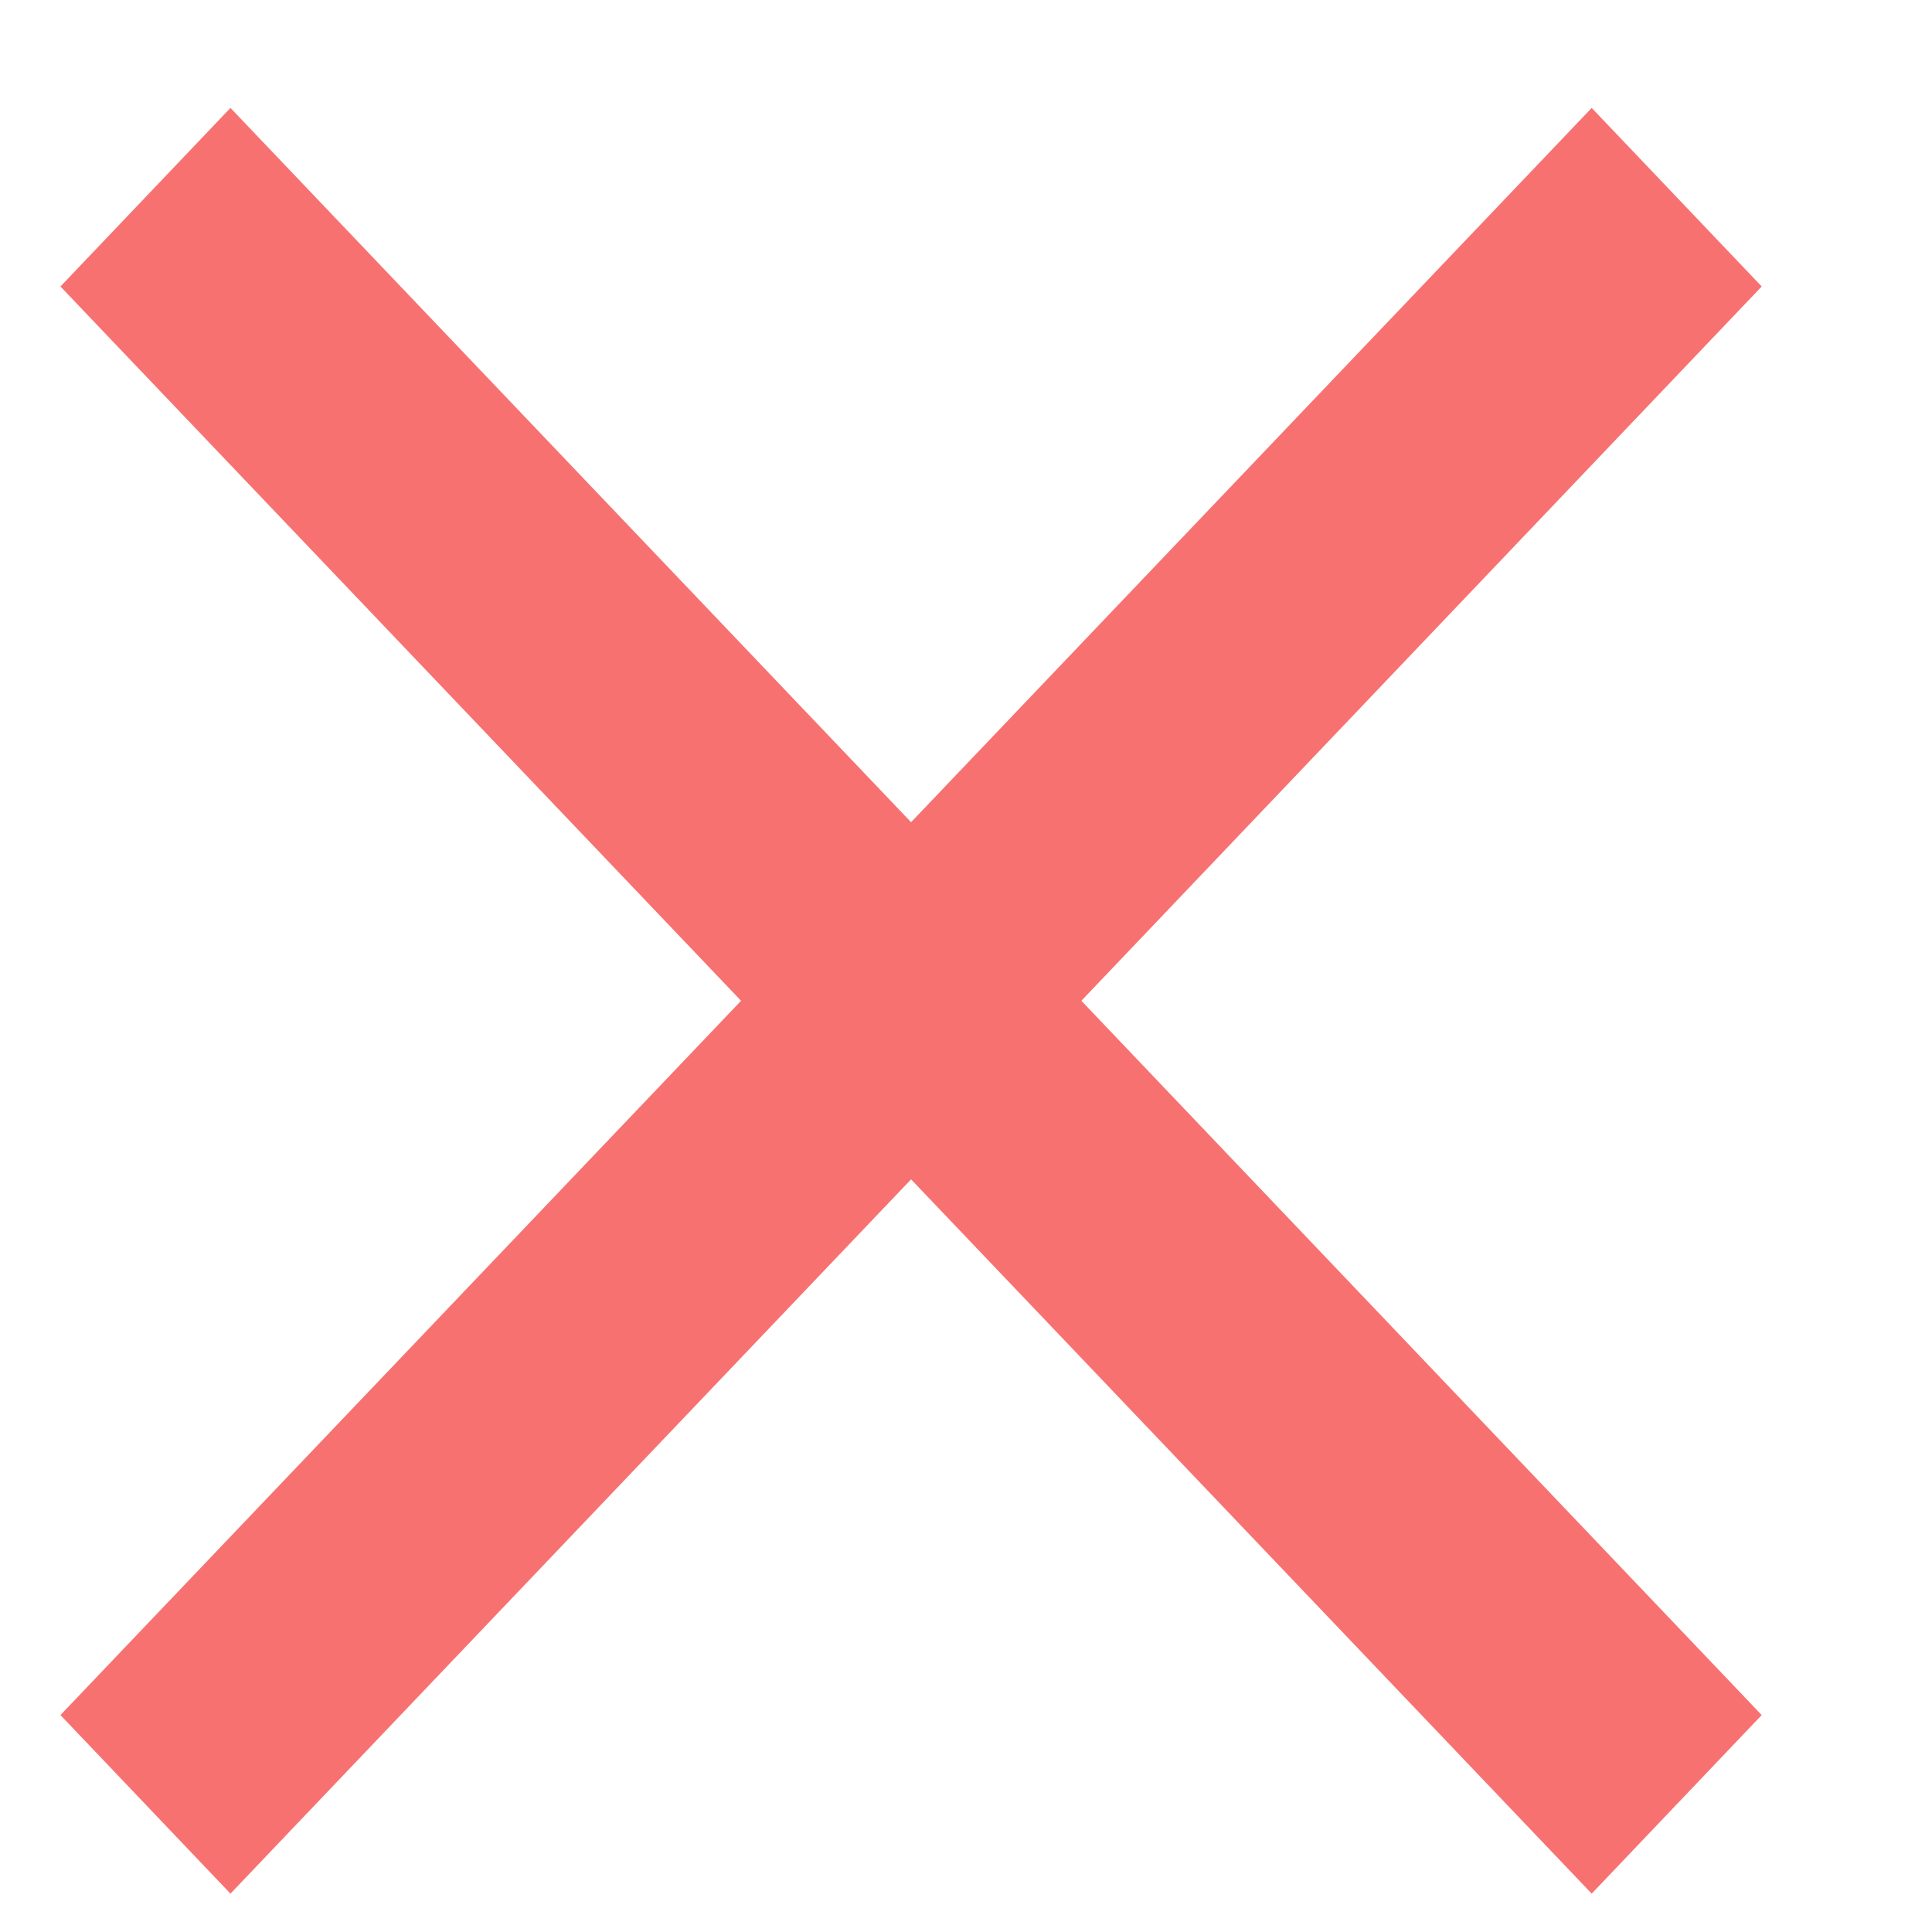 <?xml version="1.0" encoding="UTF-8" standalone="no"?><svg width='7' height='7' viewBox='0 0 7 7' fill='none' xmlns='http://www.w3.org/2000/svg'>
<path d='M0.835 6.861L0.219 6.214L2.685 3.626L0.219 1.038L0.835 0.391L3.301 2.979L5.767 0.391L6.383 1.038L3.918 3.626L6.383 6.214L5.767 6.861L3.301 4.273L0.835 6.861Z' fill='#F87171'/>
</svg>
